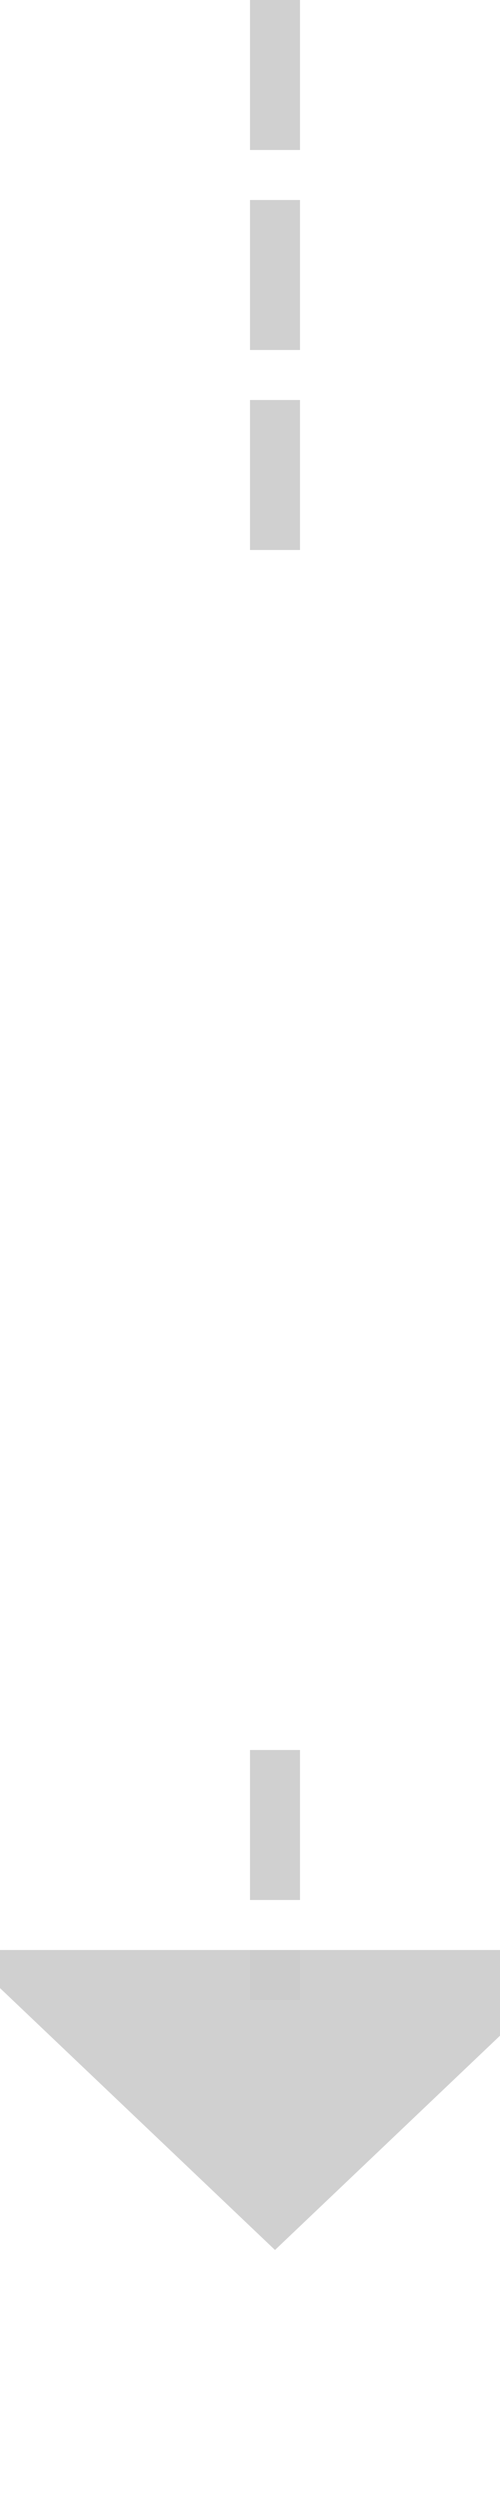 ﻿<?xml version="1.0" encoding="utf-8"?>
<svg version="1.1" xmlns:xlink="http://www.w3.org/1999/xlink" width="10px" height="50px" preserveAspectRatio="xMidYMin meet" viewBox="466 689  8 50" xmlns="http://www.w3.org/2000/svg">
  <defs>
    <mask fill="white" id="clip989">
      <path d="M 429 700  L 511 700  L 511 724  L 429 724  Z M 429 689  L 511 689  L 511 743  L 429 743  Z " fill-rule="evenodd" />
    </mask>
  </defs>
  <path d="M 470.5 700  L 470.5 689  M 470.5 724  L 470.5 729  " stroke-width="1" stroke-dasharray="3,1" stroke="#cccccc" fill="none" stroke-opacity="0.918" />
  <path d="M 464.2 728  L 470.5 734  L 476.8 728  L 464.2 728  Z " fill-rule="nonzero" fill="#cccccc" stroke="none" fill-opacity="0.918" mask="url(#clip989)" />
</svg>